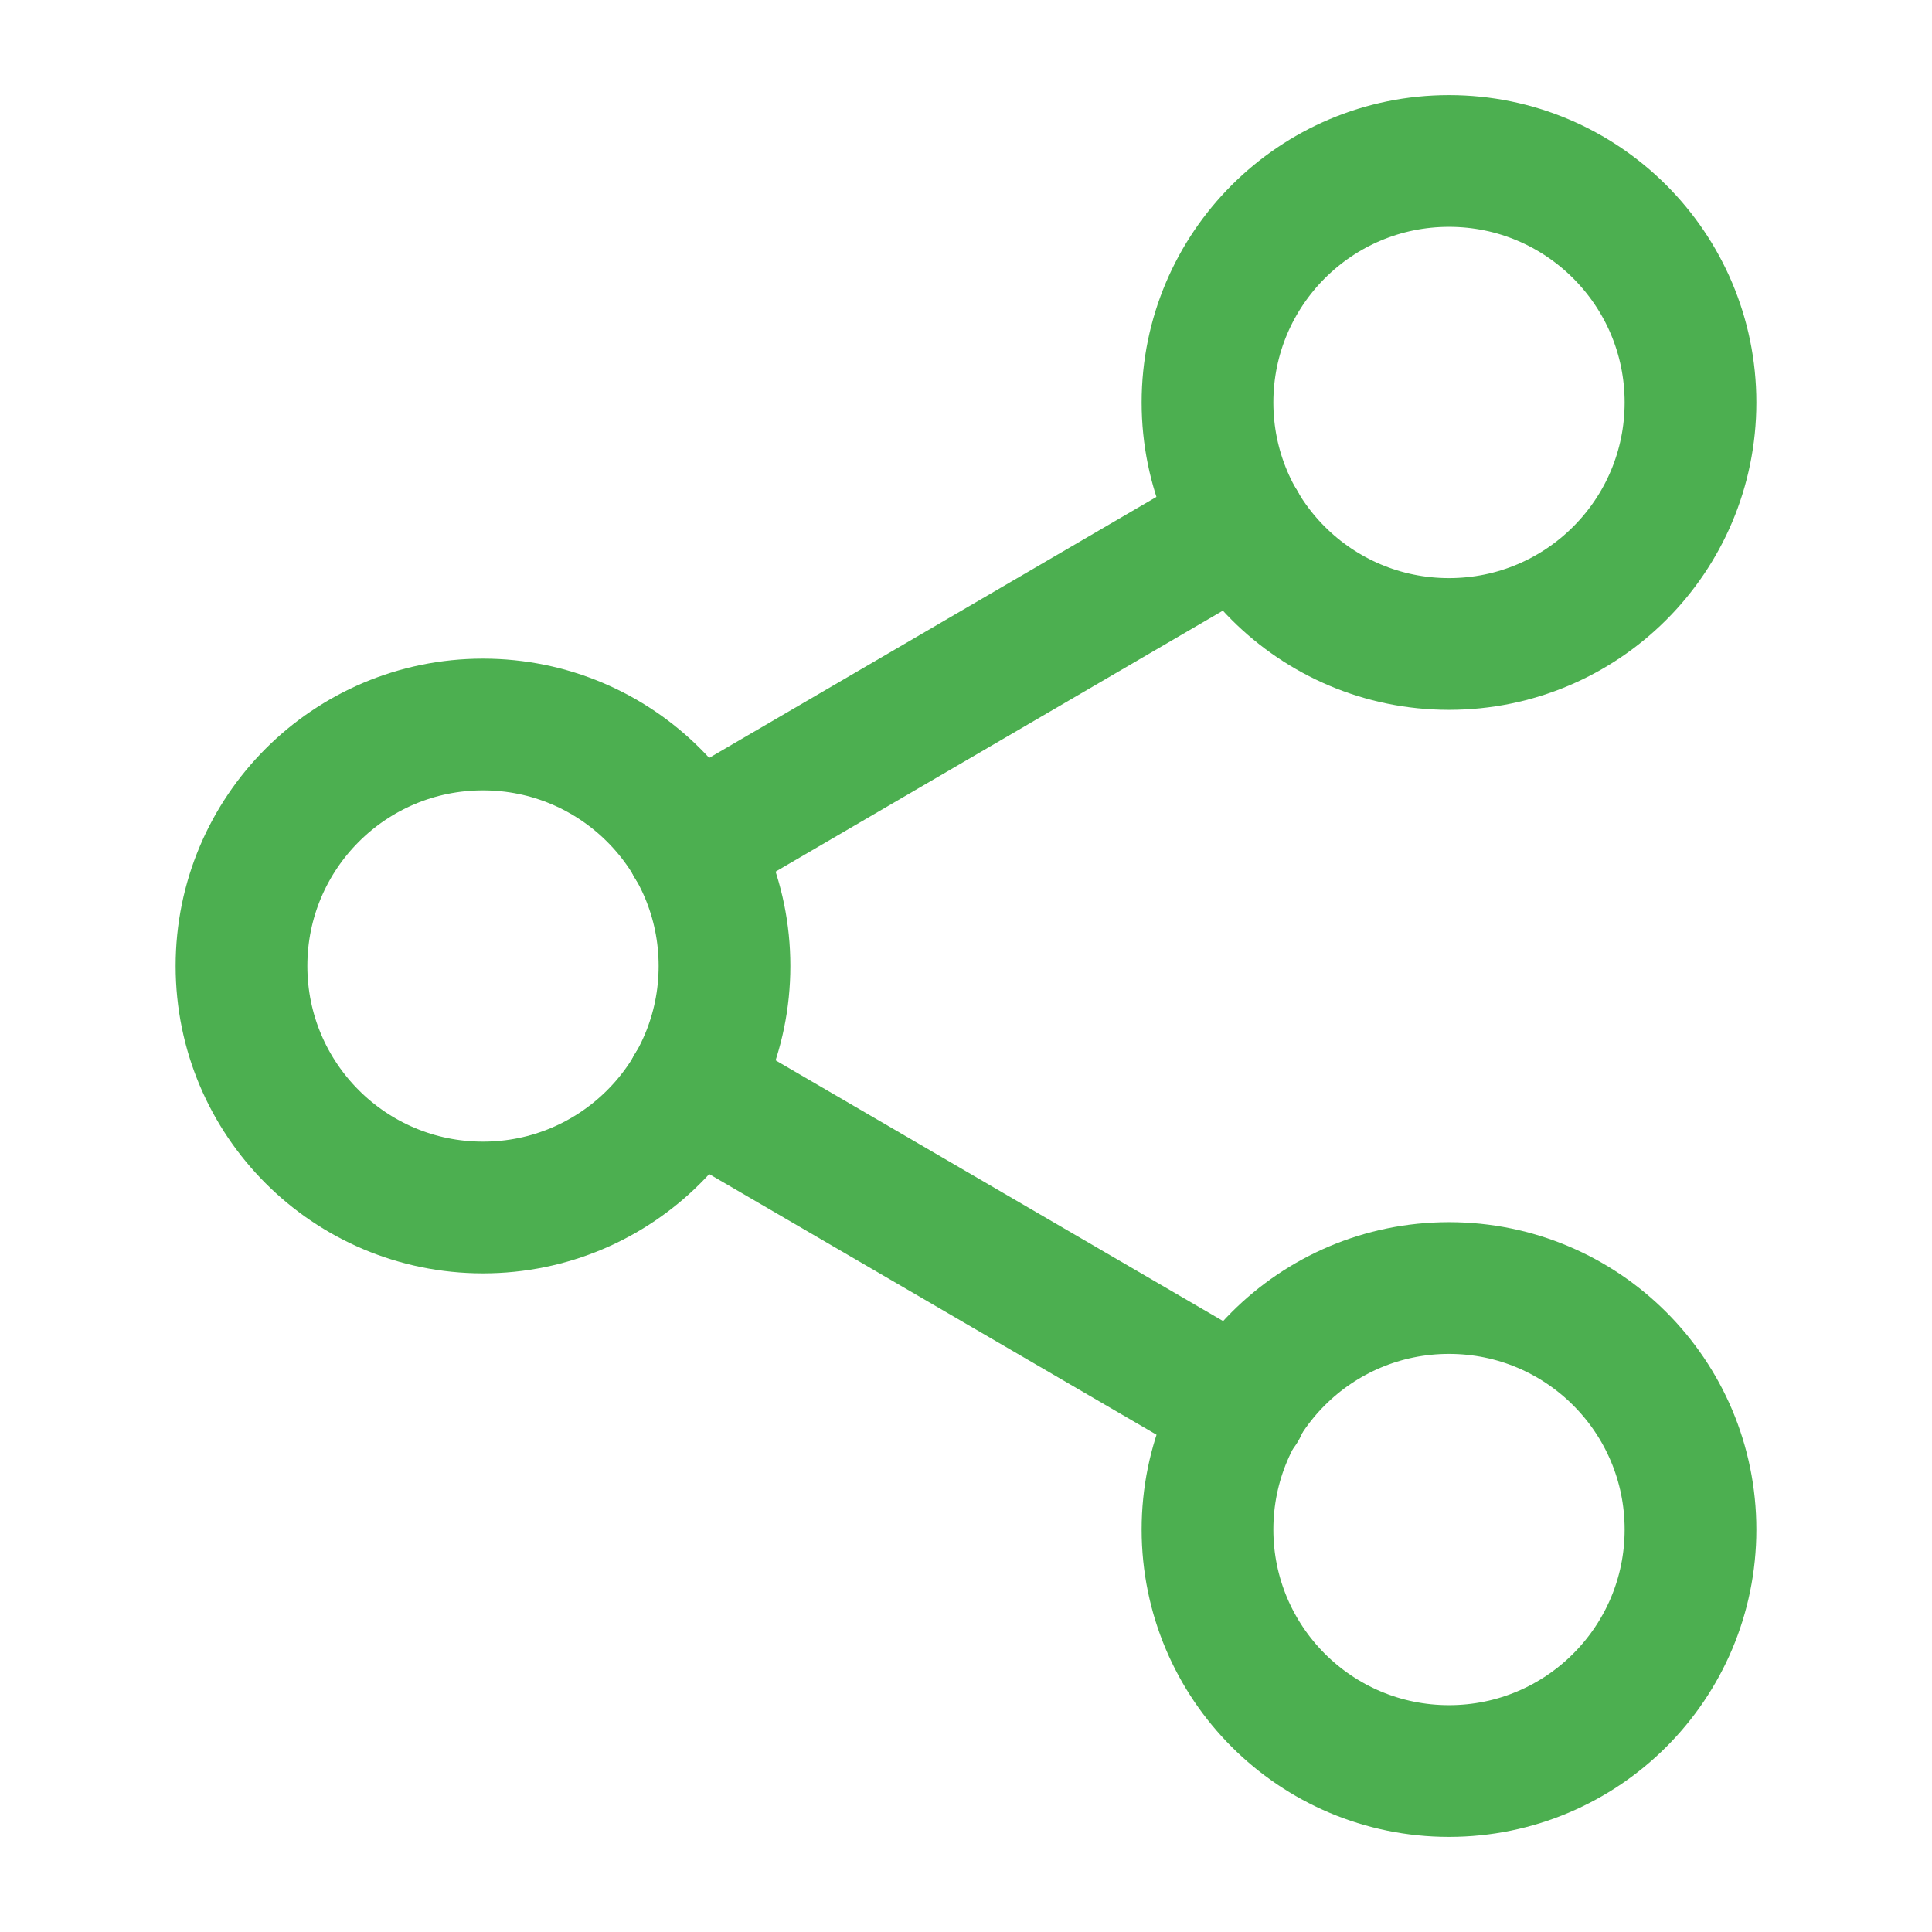 <svg width="22" height="22" viewBox="0 0 22 22" fill="none" xmlns="http://www.w3.org/2000/svg">
<path d="M16.5 7.333C18.019 7.333 19.25 6.102 19.25 4.583C19.25 3.065 18.019 1.833 16.5 1.833C14.981 1.833 13.75 3.065 13.75 4.583C13.75 6.102 14.981 7.333 16.5 7.333Z" stroke="#4CAF50" stroke-width="1.5" stroke-linecap="round" stroke-linejoin="round"/>
<path d="M5.5 13.75C7.019 13.75 8.25 12.519 8.25 11C8.25 9.481 7.019 8.25 5.5 8.25C3.981 8.25 2.75 9.481 2.75 11C2.75 12.519 3.981 13.75 5.5 13.75Z" stroke="#4CAF50" stroke-width="1.5" stroke-linecap="round" stroke-linejoin="round"/>
<path d="M16.5 20.167C18.019 20.167 19.25 18.935 19.25 17.417C19.25 15.898 18.019 14.667 16.5 14.667C14.981 14.667 13.75 15.898 13.75 17.417C13.75 18.935 14.981 20.167 16.5 20.167Z" stroke="#4CAF50" stroke-width="1.5" stroke-linecap="round" stroke-linejoin="round"/>
<path d="M7.874 12.384L14.135 16.032" stroke="#4CAF50" stroke-width="1.5" stroke-linecap="round" stroke-linejoin="round"/>
<path d="M14.126 5.968L7.874 9.616" stroke="#4CAF50" stroke-width="1.5" stroke-linecap="round" stroke-linejoin="round"/>
</svg>
